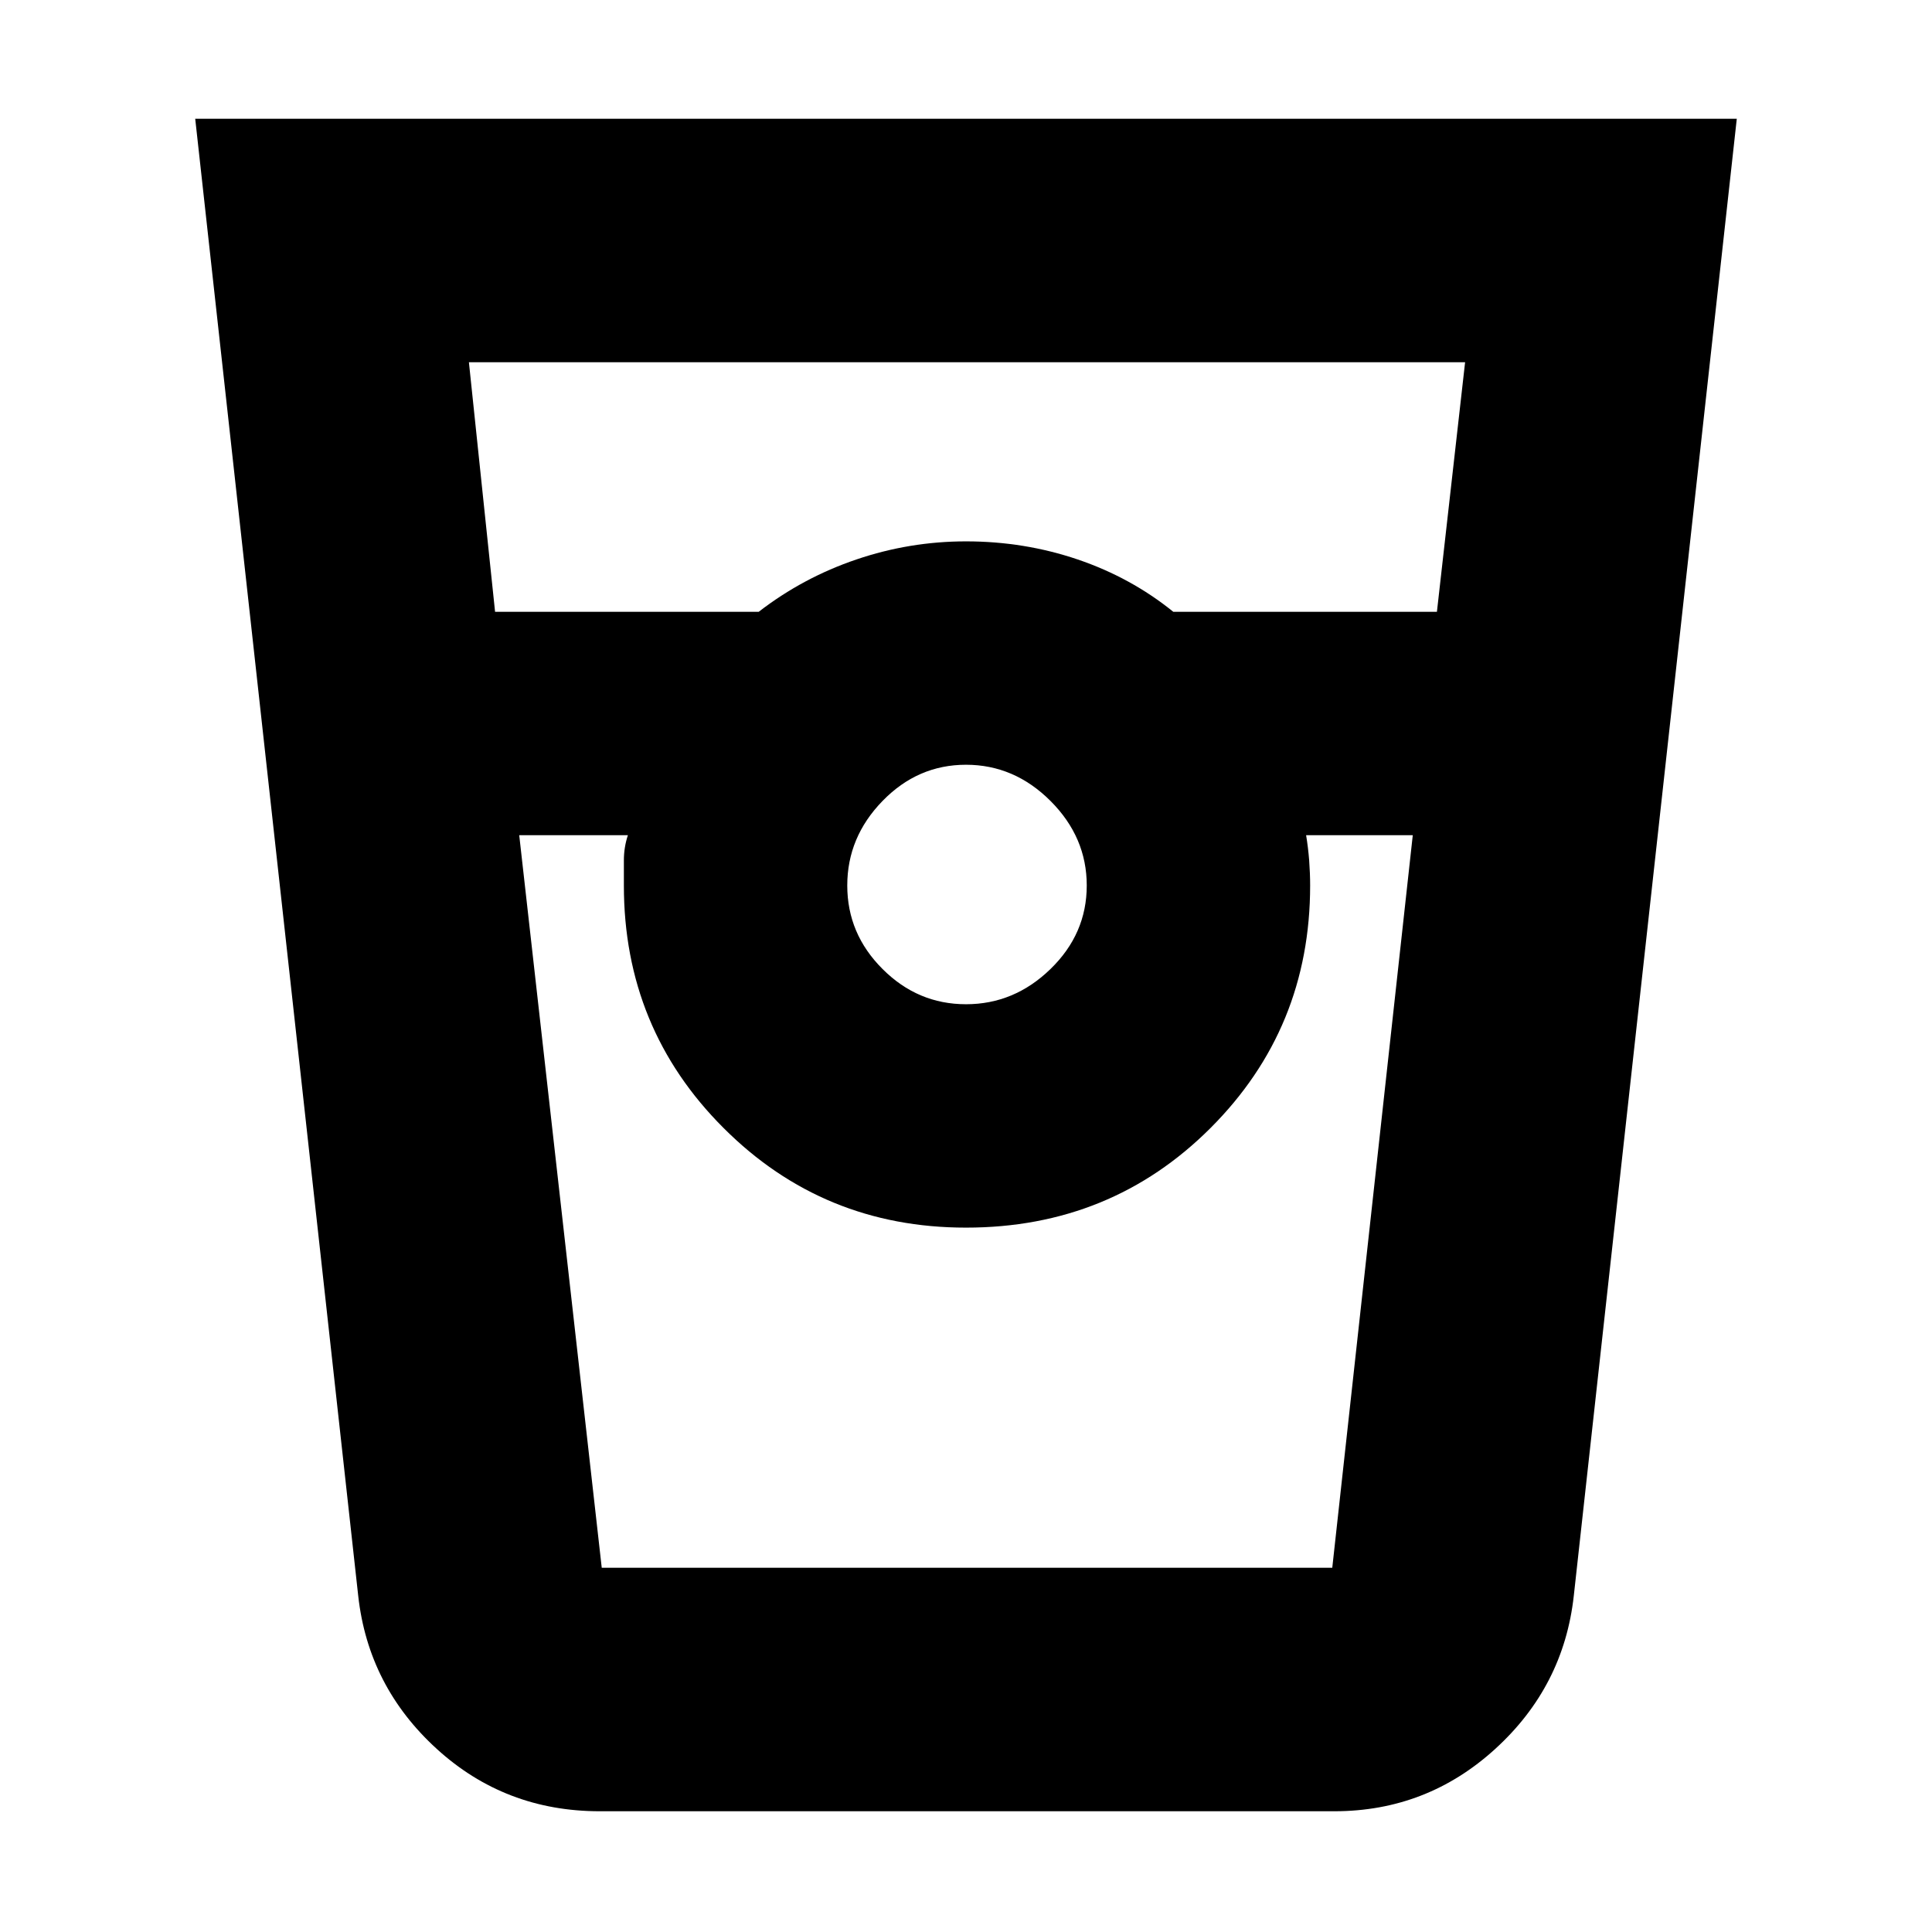 <svg xmlns="http://www.w3.org/2000/svg" height="24" width="24"><path d="M7.45 22.5q-1.175 0-2.025-.775-.85-.775-.975-1.9L2.425 1.475h19.15l-2.025 18.35q-.125 1.125-.975 1.9-.85.775-2 .775ZM6.15 7.6h3.275q.55-.425 1.213-.65.662-.225 1.362-.225.725 0 1.388.225.662.225 1.187.65h3.275l.35-3.1H5.825ZM12 12.475q.6 0 1.05-.438.45-.437.45-1.037 0-.6-.45-1.05Q12.6 9.5 12 9.5q-.6 0-1.037.45-.438.45-.438 1.05 0 .6.438 1.037.437.438 1.037.438Zm-5.55-2.1 1.025 9.1h9.075l1-9.1h-1.325q.025.15.038.313.012.162.012.312 0 1.775-1.237 3.012Q13.8 15.25 12 15.25q-1.775 0-3.012-1.238Q7.75 12.775 7.75 11v-.312q0-.163.05-.313Zm1.025 9.1H7.8h-.05 8.525-.05.325-9.075Z"/></svg>